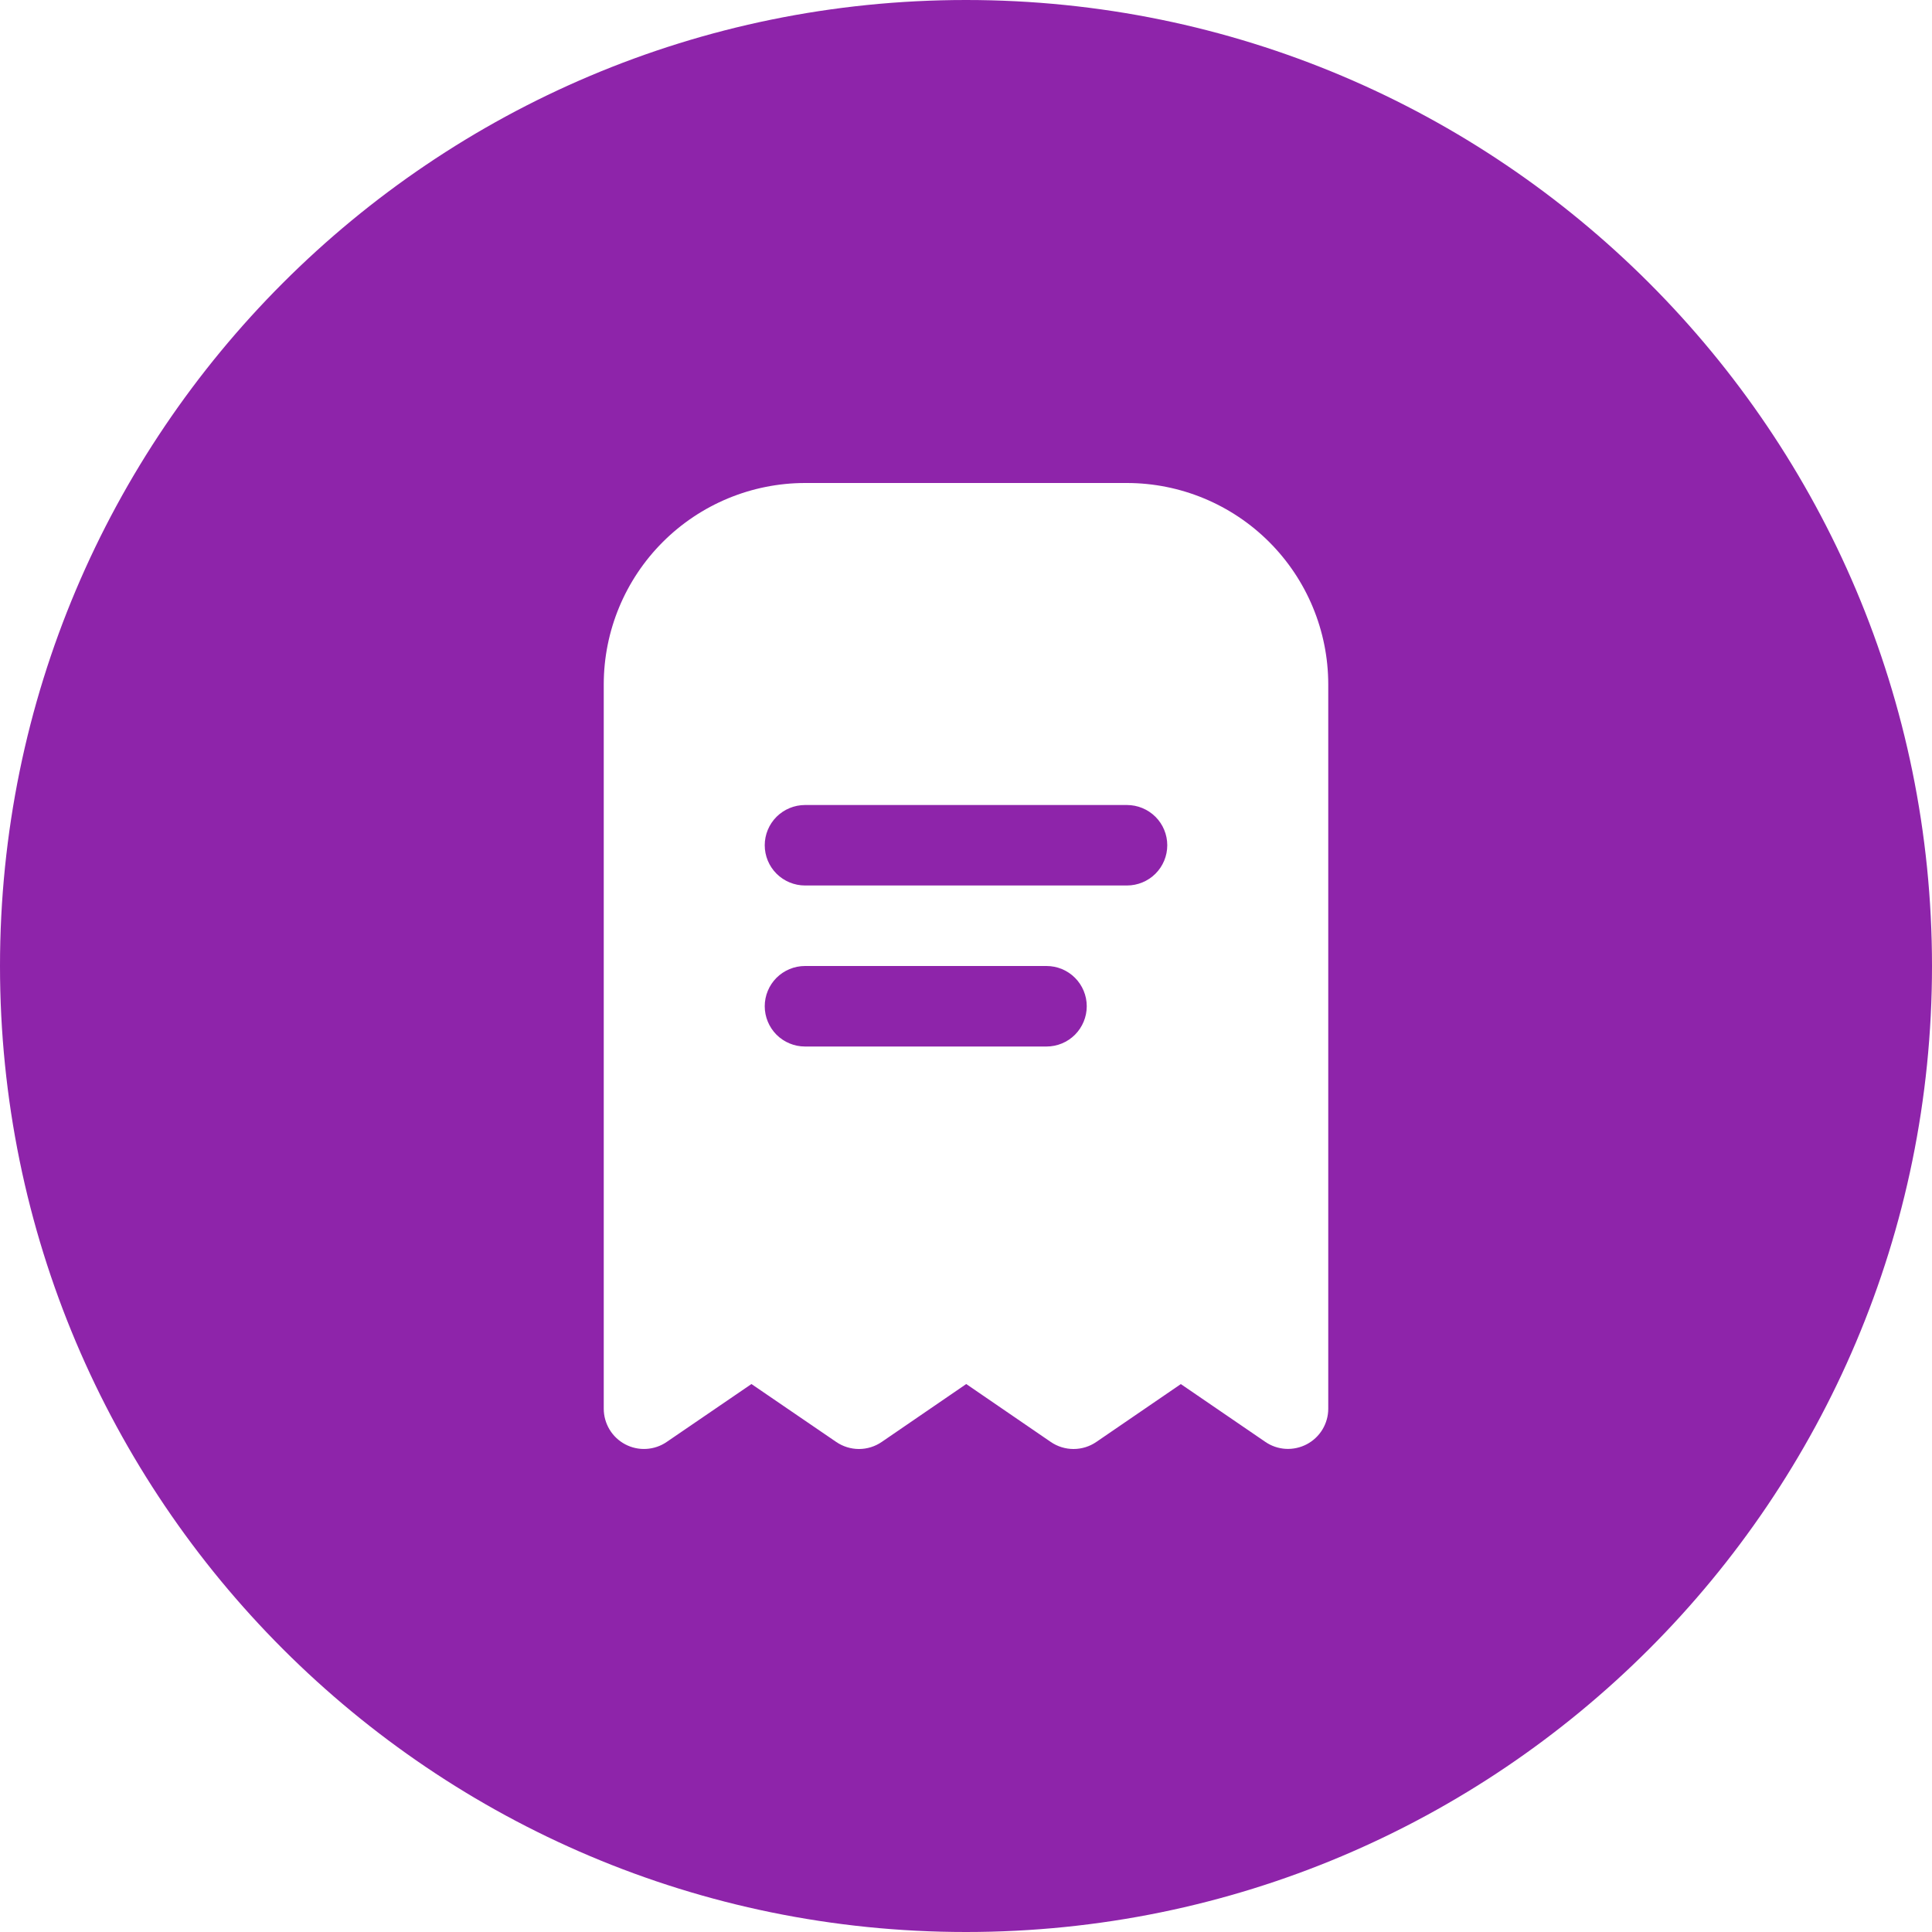 <svg width="40" height="40" viewBox="0 0 40 40" fill="none" xmlns="http://www.w3.org/2000/svg">
<path fill-rule="evenodd" clip-rule="evenodd" d="M20 40C31.046 40 40 31.046 40 20C40 8.954 31.046 0 20 0C8.954 0 0 8.954 0 20C0 31.046 8.954 40 20 40ZM13.722 11.222C14.503 10.441 15.562 10.001 16.667 10H23.333C24.438 10.001 25.497 10.441 26.278 11.222C27.059 12.003 27.499 13.062 27.5 14.167V29.167C27.5 29.318 27.458 29.466 27.38 29.596C27.301 29.726 27.189 29.831 27.055 29.902C26.921 29.972 26.771 30.005 26.62 29.997C26.468 29.988 26.323 29.939 26.198 29.853L24.448 28.656L22.698 29.854C22.559 29.949 22.395 30 22.226 30C22.058 30 21.894 29.949 21.755 29.854L20.005 28.655L18.255 29.854C18.116 29.949 17.952 30 17.784 30C17.616 30 17.452 29.949 17.313 29.854L15.558 28.655L13.803 29.854C13.678 29.94 13.532 29.989 13.381 29.998C13.229 30.007 13.079 29.974 12.944 29.903C12.81 29.832 12.698 29.726 12.62 29.597C12.542 29.467 12.5 29.318 12.5 29.167V14.167C12.501 13.062 12.941 12.003 13.722 11.222ZM16.667 21.667H21.667C21.888 21.667 22.1 21.579 22.256 21.423C22.412 21.266 22.5 21.054 22.5 20.833C22.5 20.612 22.412 20.4 22.256 20.244C22.1 20.088 21.888 20 21.667 20H16.667C16.446 20 16.234 20.088 16.077 20.244C15.921 20.4 15.833 20.612 15.833 20.833C15.833 21.054 15.921 21.266 16.077 21.423C16.234 21.579 16.446 21.667 16.667 21.667ZM23.923 18.089C24.079 17.933 24.167 17.721 24.167 17.5C24.167 17.279 24.079 17.067 23.923 16.911C23.766 16.755 23.554 16.667 23.333 16.667H16.667C16.446 16.667 16.234 16.755 16.077 16.911C15.921 17.067 15.833 17.279 15.833 17.5C15.833 17.721 15.921 17.933 16.077 18.089C16.234 18.245 16.446 18.333 16.667 18.333H23.333C23.554 18.333 23.766 18.245 23.923 18.089Z" fill="#8E24AA"/>
</svg>
